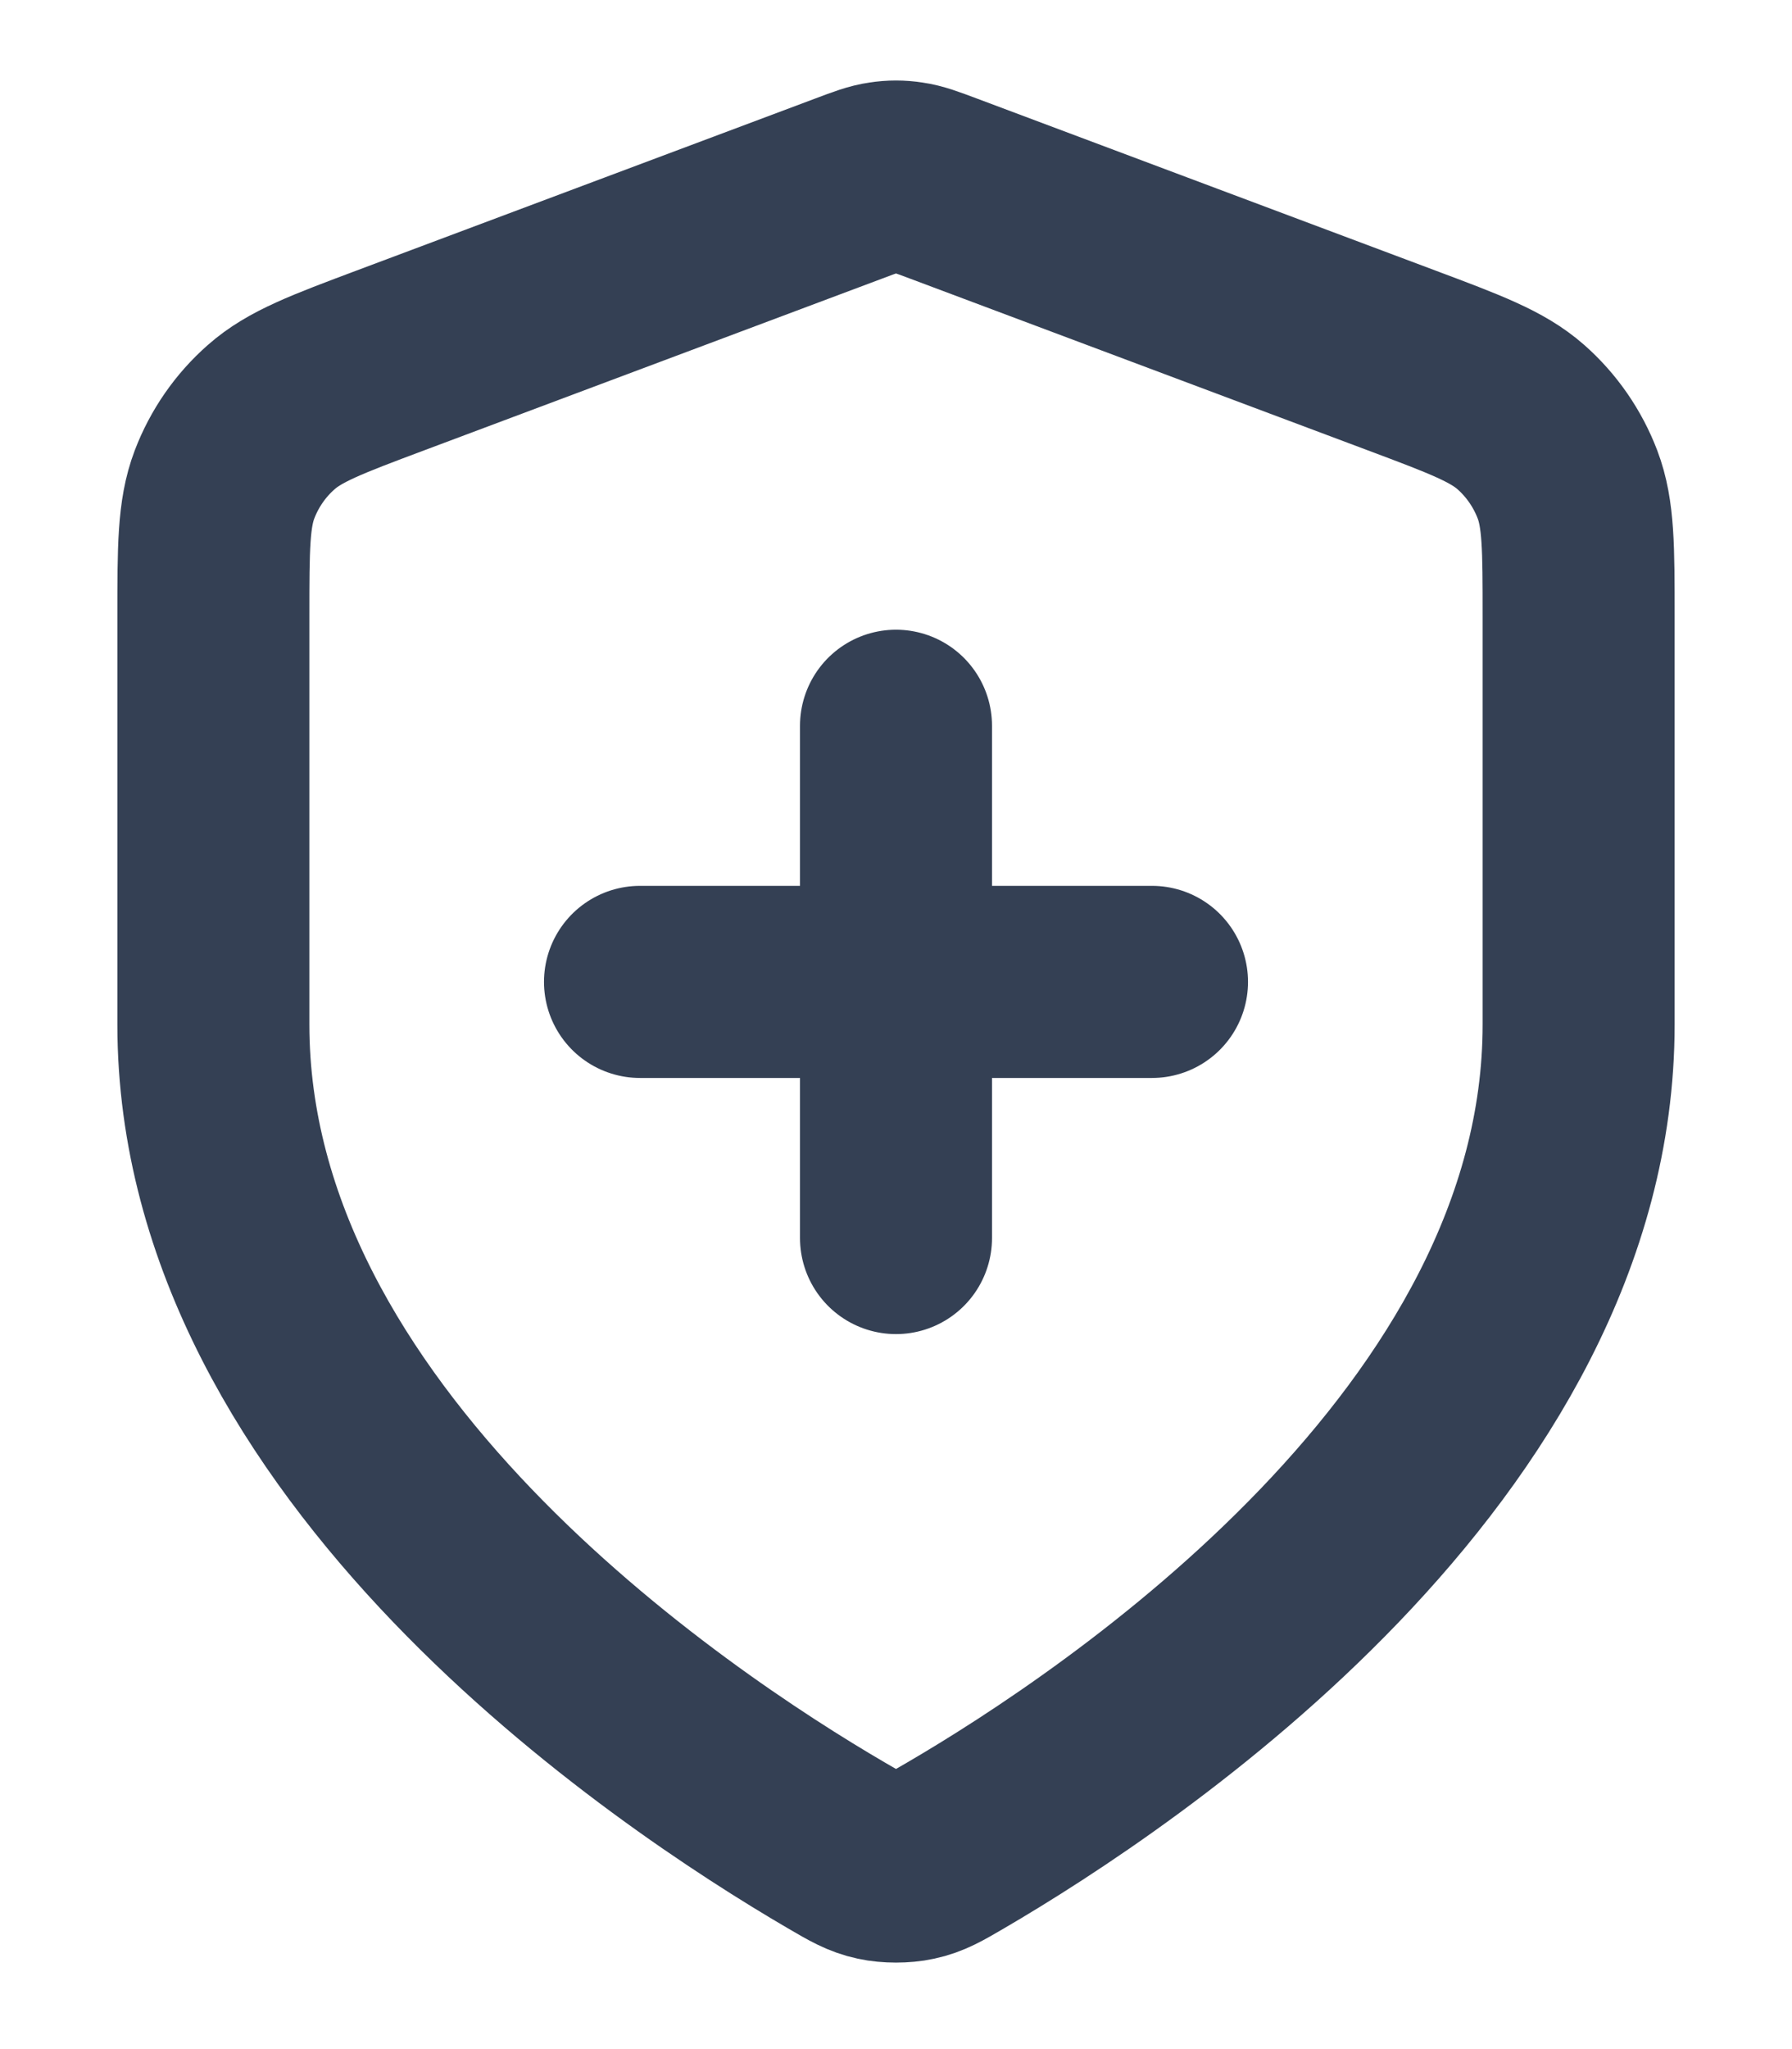 <svg width="14" height="16" viewBox="0 0 14 16" fill="none" xmlns="http://www.w3.org/2000/svg">
<path d="M7 9.667V5.667M5 7.667H9M12.333 8C12.333 11.272 8.764 13.652 7.465 14.41C7.318 14.496 7.244 14.539 7.14 14.561C7.059 14.579 6.941 14.579 6.86 14.561C6.756 14.539 6.682 14.496 6.535 14.41C5.236 13.652 1.667 11.272 1.667 8V4.812C1.667 4.279 1.667 4.012 1.754 3.783C1.831 3.581 1.956 3.4 2.119 3.257C2.302 3.095 2.552 3.001 3.051 2.814L6.626 1.474C6.764 1.422 6.833 1.396 6.905 1.386C6.968 1.376 7.032 1.376 7.095 1.386C7.167 1.396 7.236 1.422 7.375 1.474L10.949 2.814C11.448 3.001 11.698 3.095 11.882 3.257C12.044 3.4 12.169 3.581 12.246 3.783C12.333 4.012 12.333 4.279 12.333 4.812V8Z" stroke="#344054" stroke-width="1.5" stroke-linecap="round" stroke-linejoin="round"/>
</svg>
